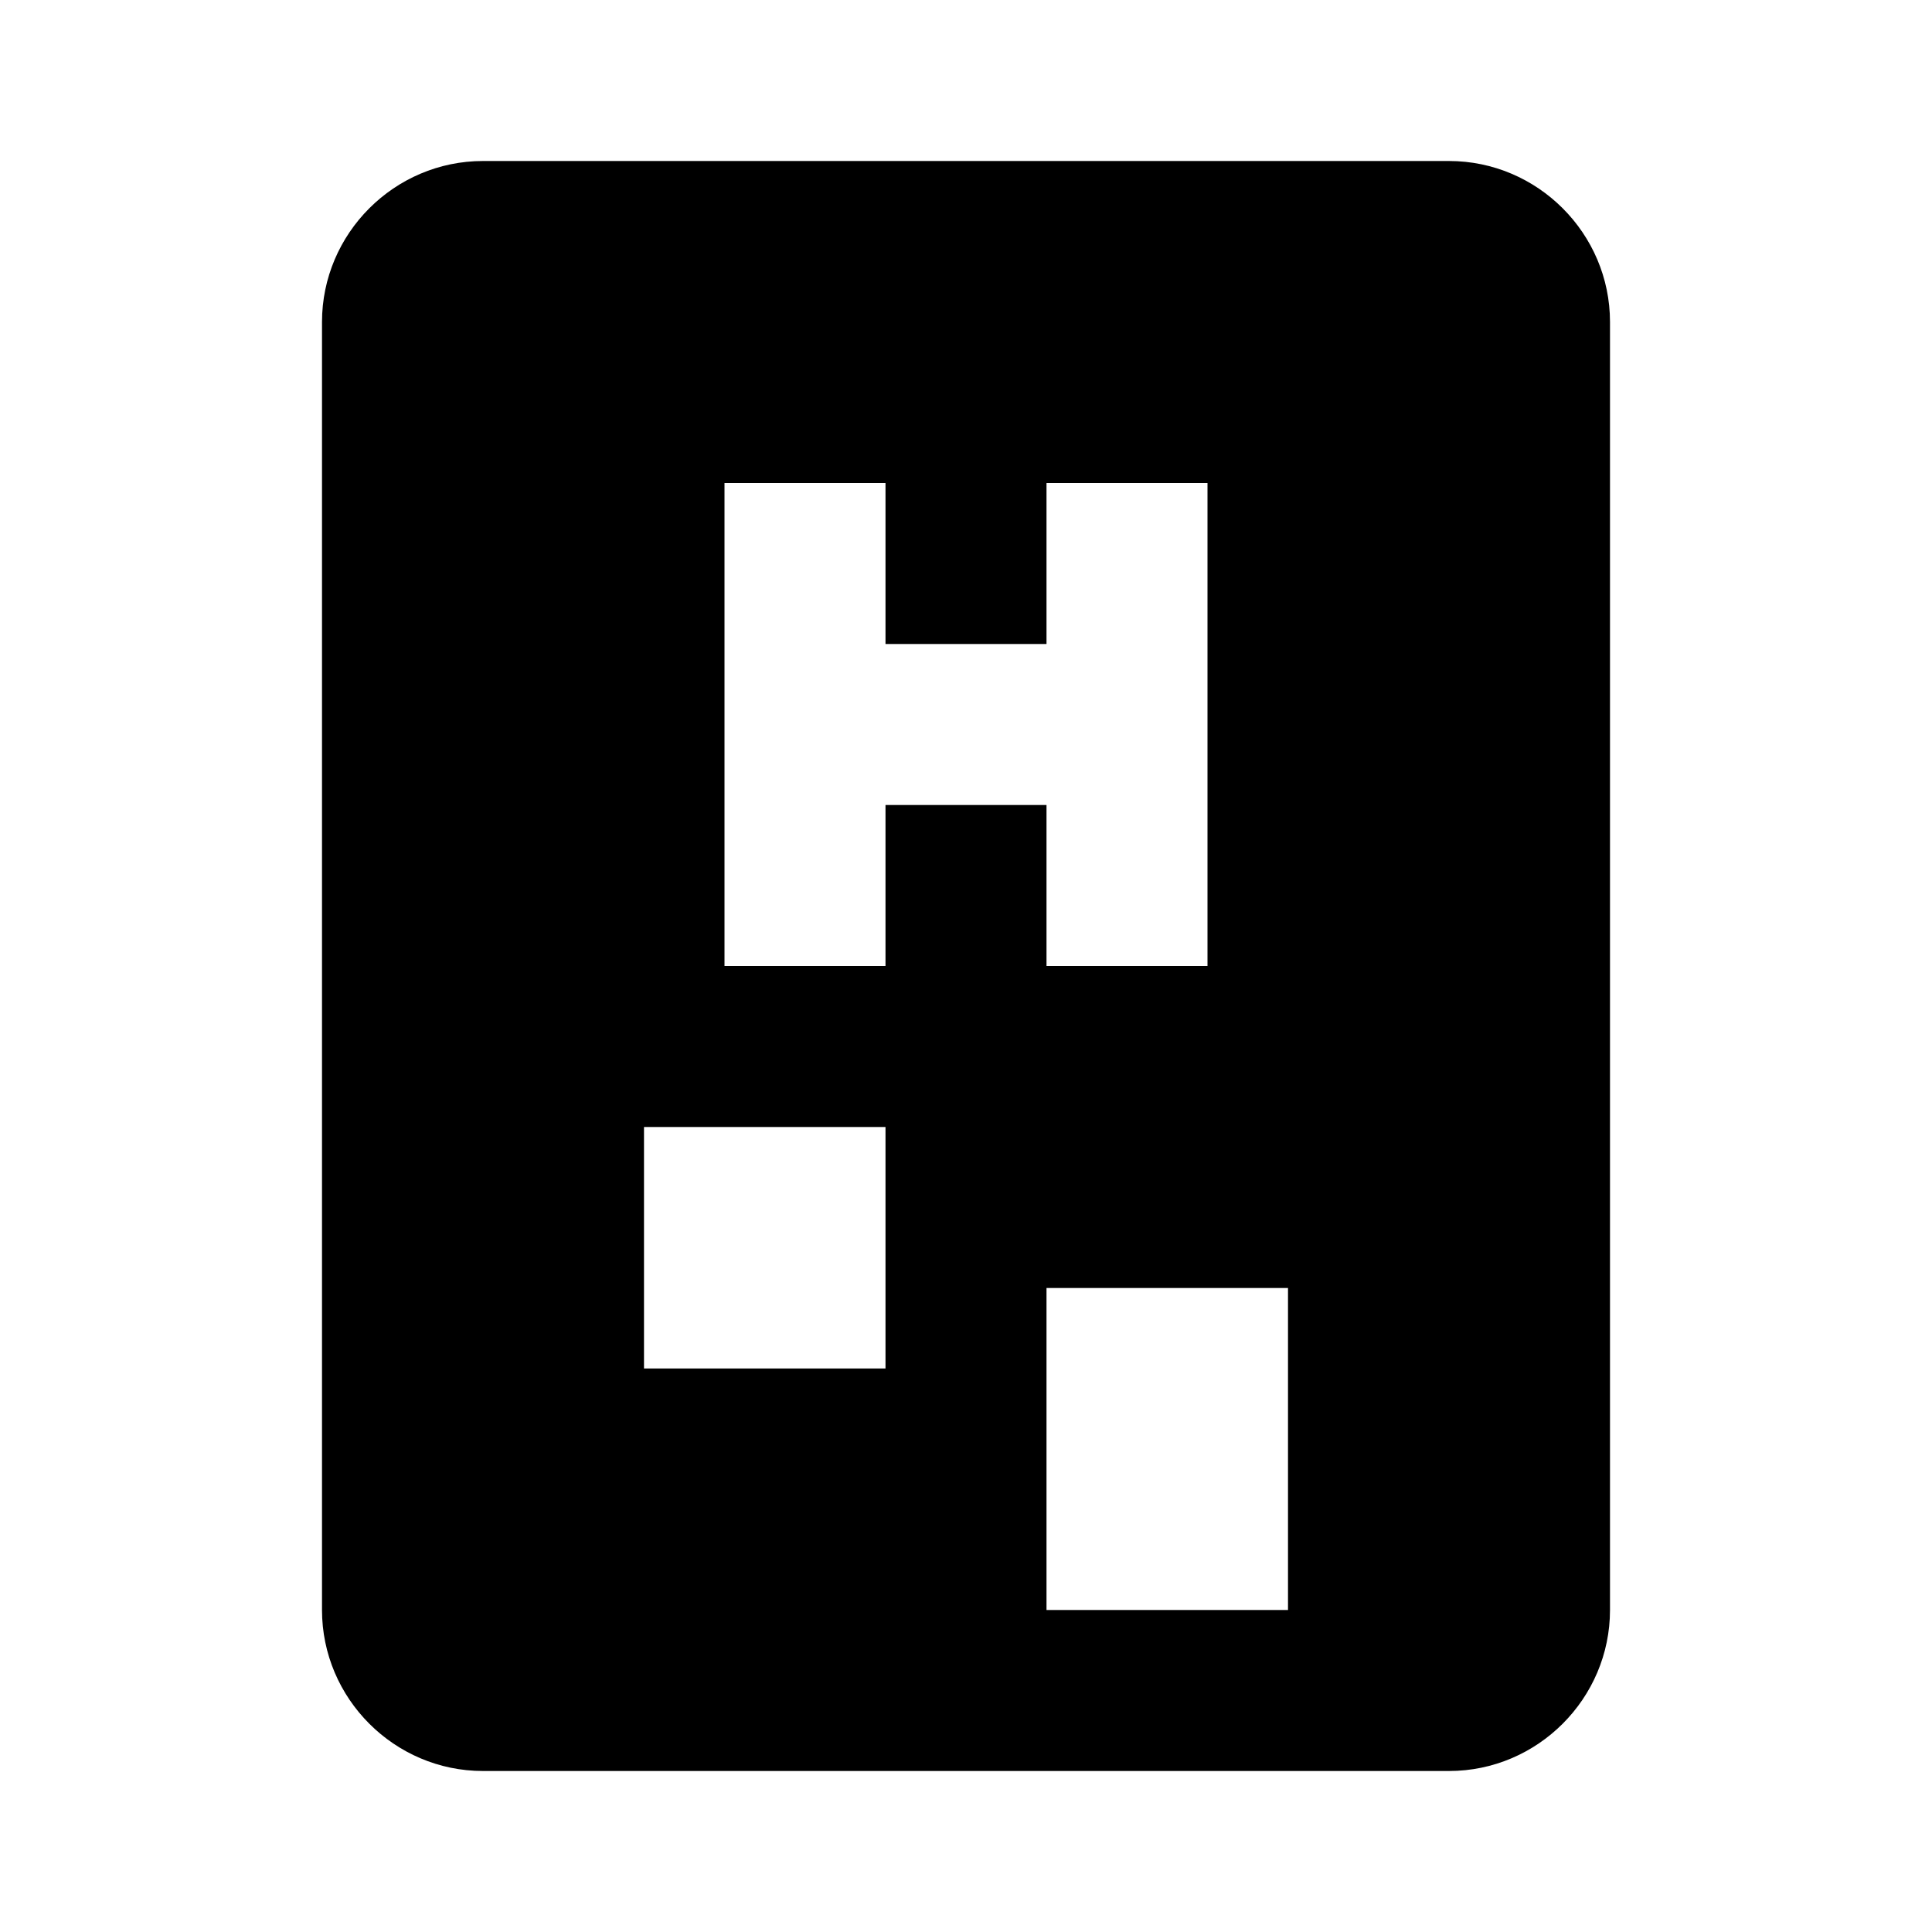 <svg id="hospital" width="24" height="24" viewBox="0 0 24 24" xmlns="http://www.w3.org/2000/svg">
<path d="M18 2H6C4.9 2 4 2.9 4 4V20C4 21.1 4.9 22 6 22H18C19.1 22 20 21.1 20 20V4C20 2.9 19.1 2 18 2ZM11 17H8V14H11V17ZM11 12H9V6H11V8H13V6H15V12H13V10H11V12ZM16 20H13V16H16V20Z"/>
</svg>
